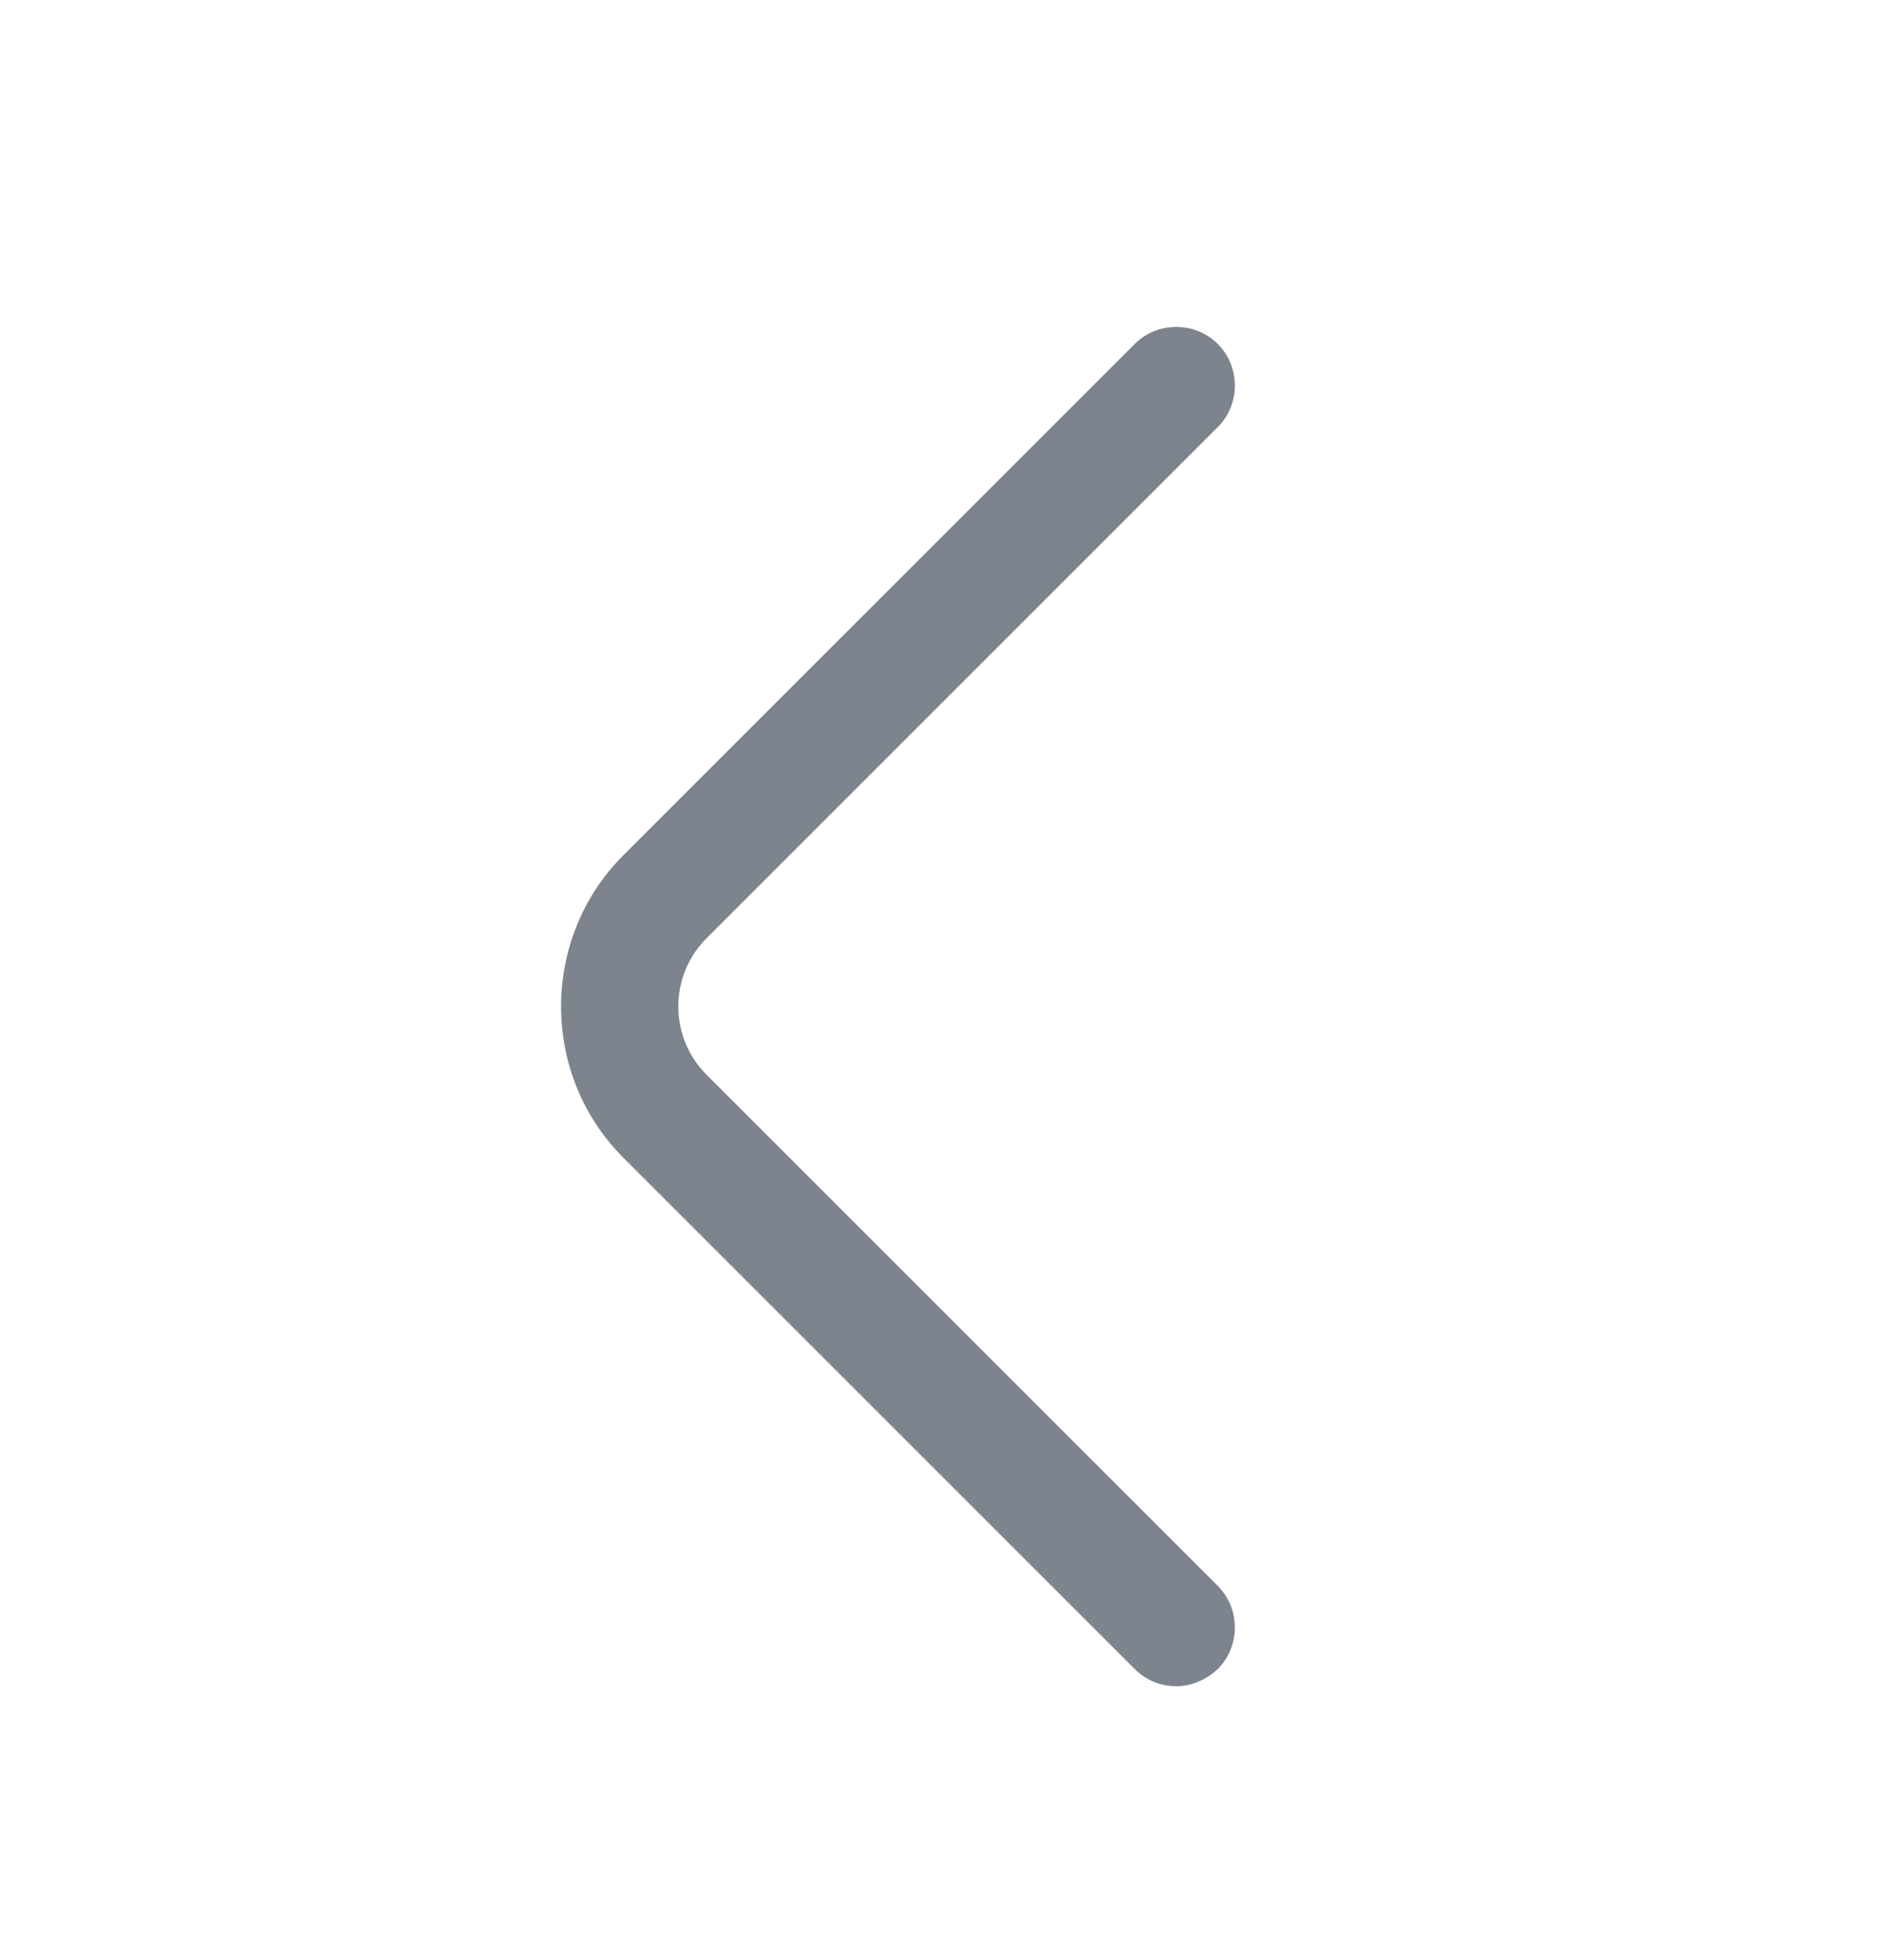<svg width="24" height="25" viewBox="0 0 24 25" fill="none" xmlns="http://www.w3.org/2000/svg">
<g id="Outline/Arrow-Left-1">
<path id="Arrow-Left-1" d="M15 21.507C14.81 21.507 14.62 21.437 14.47 21.287L7.95 14.767C6.89 13.707 6.89 11.967 7.95 10.907L14.47 4.387C14.76 4.097 15.24 4.097 15.53 4.387C15.82 4.677 15.82 5.157 15.53 5.447L9.01 11.967C8.53 12.447 8.53 13.227 9.01 13.707L15.53 20.227C15.82 20.517 15.82 20.997 15.53 21.287C15.38 21.427 15.19 21.507 15 21.507Z" fill="#7E848E"/>
</g>
</svg>
